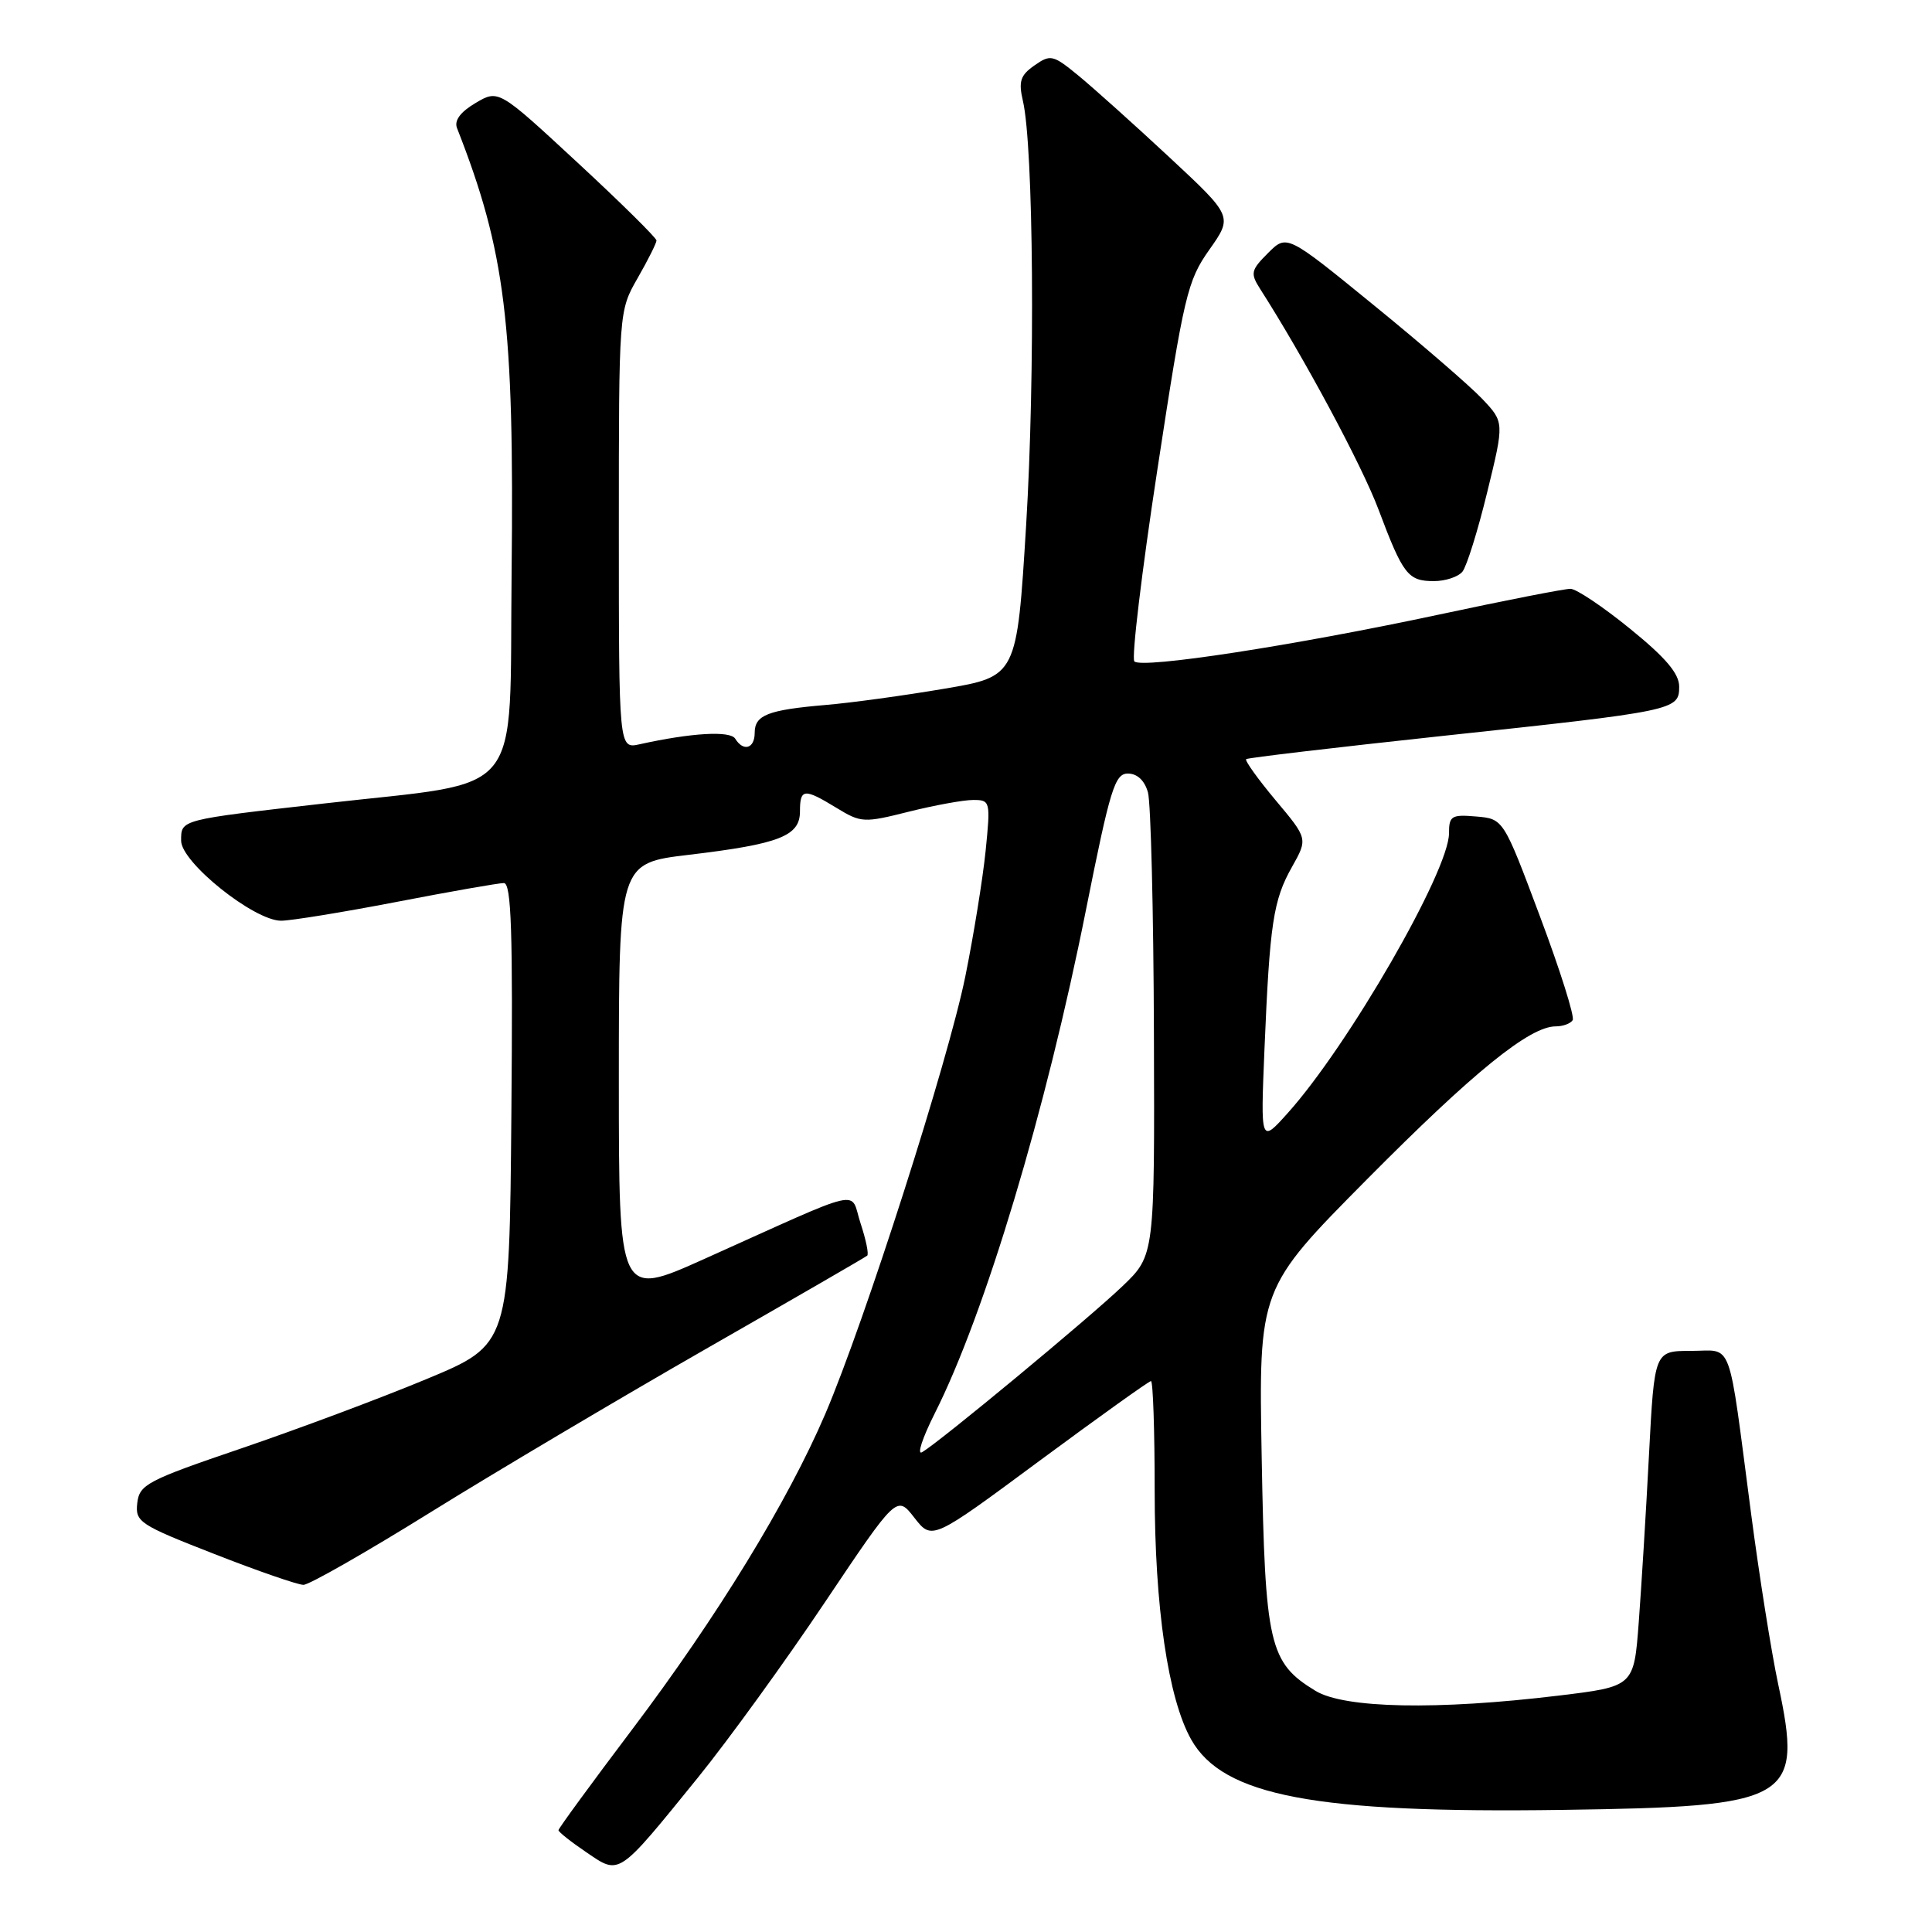 <?xml version="1.0" encoding="UTF-8" standalone="no"?>
<!DOCTYPE svg PUBLIC "-//W3C//DTD SVG 1.1//EN" "http://www.w3.org/Graphics/SVG/1.1/DTD/svg11.dtd" >
<svg xmlns="http://www.w3.org/2000/svg" xmlns:xlink="http://www.w3.org/1999/xlink" version="1.1" viewBox="0 0 256 256">
 <g >
 <path fill="currentColor"
d=" M 92.51 235.50 C 96.52 230.55 104.08 220.11 109.31 212.30 C 118.83 198.11 118.83 198.11 121.16 201.11 C 123.50 204.11 123.50 204.11 137.76 193.55 C 145.61 187.75 152.25 183.00 152.51 183.00 C 152.78 183.00 153.00 189.54 153.00 197.54 C 153.00 212.94 154.78 225.07 157.84 230.50 C 162.06 237.98 174.24 240.29 207.05 239.82 C 237.51 239.39 238.90 238.57 235.62 223.17 C 234.72 218.95 233.10 208.75 232.02 200.50 C 228.91 176.83 229.71 179.00 224.07 179.00 C 219.22 179.00 219.22 179.00 218.50 192.75 C 218.11 200.31 217.49 210.32 217.14 214.99 C 216.50 223.47 216.50 223.47 206.50 224.68 C 190.45 226.62 178.13 226.38 174.30 224.04 C 168.16 220.30 167.63 217.96 167.18 193.12 C 166.78 170.75 166.78 170.75 181.14 156.26 C 195.26 142.02 202.69 136.00 206.14 136.00 C 207.10 136.00 208.11 135.63 208.39 135.17 C 208.67 134.72 206.72 128.53 204.05 121.42 C 199.21 108.50 199.21 108.50 195.60 108.19 C 192.33 107.91 192.00 108.11 192.00 110.42 C 192.00 115.41 178.67 138.54 170.62 147.50 C 167.03 151.50 167.03 151.50 167.55 139.00 C 168.25 122.32 168.71 119.29 171.19 114.88 C 173.30 111.13 173.30 111.13 169.02 106.03 C 166.67 103.22 164.92 100.77 165.12 100.59 C 165.33 100.41 176.97 99.04 191.00 97.53 C 222.05 94.21 222.50 94.11 222.50 90.98 C 222.50 89.25 220.71 87.14 216.00 83.32 C 212.43 80.41 208.87 78.03 208.10 78.02 C 207.33 78.01 199.46 79.55 190.60 81.45 C 171.35 85.56 151.31 88.64 150.31 87.64 C 149.91 87.24 151.28 75.80 153.36 62.21 C 156.89 39.10 157.33 37.21 160.24 33.09 C 163.36 28.67 163.36 28.67 154.93 20.82 C 150.29 16.50 144.88 11.65 142.91 10.03 C 139.53 7.25 139.19 7.18 137.07 8.67 C 135.20 9.97 134.94 10.79 135.54 13.37 C 136.95 19.41 137.18 49.70 135.97 69.56 C 134.74 89.63 134.74 89.63 125.12 91.26 C 119.83 92.16 112.76 93.13 109.42 93.41 C 101.72 94.07 100.00 94.75 100.00 97.11 C 100.00 99.19 98.51 99.64 97.42 97.88 C 96.76 96.80 91.61 97.10 84.75 98.62 C 82.00 99.23 82.00 99.23 82.00 70.22 C 82.00 41.20 82.00 41.20 84.49 36.85 C 85.86 34.46 86.98 32.22 86.99 31.87 C 86.99 31.53 82.29 26.88 76.53 21.55 C 66.06 11.85 66.06 11.85 63.01 13.65 C 61.00 14.84 60.16 15.97 60.56 16.98 C 66.98 33.34 68.15 42.86 67.79 75.94 C 67.46 106.37 69.87 103.39 43.00 106.46 C 23.73 108.65 24.00 108.58 24.00 111.40 C 24.00 114.27 33.66 122.00 37.25 122.00 C 38.53 122.00 45.42 120.88 52.54 119.51 C 59.67 118.13 66.07 117.01 66.76 117.01 C 67.76 117.00 67.97 123.46 67.76 147.58 C 67.50 178.17 67.50 178.17 56.50 182.74 C 50.45 185.26 39.42 189.38 32.00 191.91 C 19.51 196.16 18.48 196.70 18.19 199.15 C 17.90 201.66 18.46 202.03 28.37 205.90 C 34.13 208.16 39.46 210.00 40.21 210.00 C 40.96 210.00 48.53 205.68 57.04 200.39 C 65.54 195.11 81.95 185.38 93.50 178.76 C 105.05 172.15 114.69 166.58 114.91 166.38 C 115.14 166.17 114.74 164.25 114.03 162.10 C 112.55 157.62 115.09 157.04 93.25 166.85 C 82.00 171.90 82.00 171.90 82.00 143.13 C 82.00 114.37 82.00 114.37 91.25 113.27 C 103.28 111.84 106.00 110.78 106.00 107.52 C 106.00 104.47 106.54 104.42 110.86 107.06 C 114.09 109.03 114.48 109.05 120.43 107.55 C 123.84 106.70 127.67 106.00 128.95 106.00 C 131.22 106.00 131.26 106.16 130.60 112.75 C 130.22 116.46 129.01 123.95 127.91 129.38 C 125.63 140.61 114.59 175.10 109.36 187.34 C 104.38 198.97 95.03 214.24 83.75 229.18 C 78.39 236.28 74.00 242.28 74.00 242.51 C 74.00 242.74 75.66 244.06 77.70 245.44 C 82.16 248.47 81.78 248.73 92.51 235.50 Z  M 193.78 75.75 C 194.34 75.06 195.82 70.33 197.06 65.23 C 199.33 55.95 199.33 55.95 196.41 52.86 C 194.81 51.17 188.33 45.56 182.00 40.41 C 170.51 31.04 170.51 31.04 168.02 33.53 C 165.75 35.80 165.66 36.21 166.96 38.26 C 172.77 47.33 180.45 61.64 182.65 67.49 C 185.91 76.16 186.56 77.00 190.00 77.00 C 191.52 77.00 193.21 76.44 193.78 75.75 Z  M 123.86 187.28 C 130.51 174.10 138.60 147.17 143.91 120.50 C 147.10 104.53 147.72 102.50 149.45 102.50 C 150.69 102.50 151.67 103.42 152.11 105.00 C 152.49 106.38 152.85 120.74 152.90 136.92 C 153.00 166.34 153.00 166.34 148.74 170.42 C 144.36 174.62 124.53 191.05 122.19 192.42 C 121.46 192.85 122.22 190.54 123.86 187.28 Z "/>
</g>
</svg>